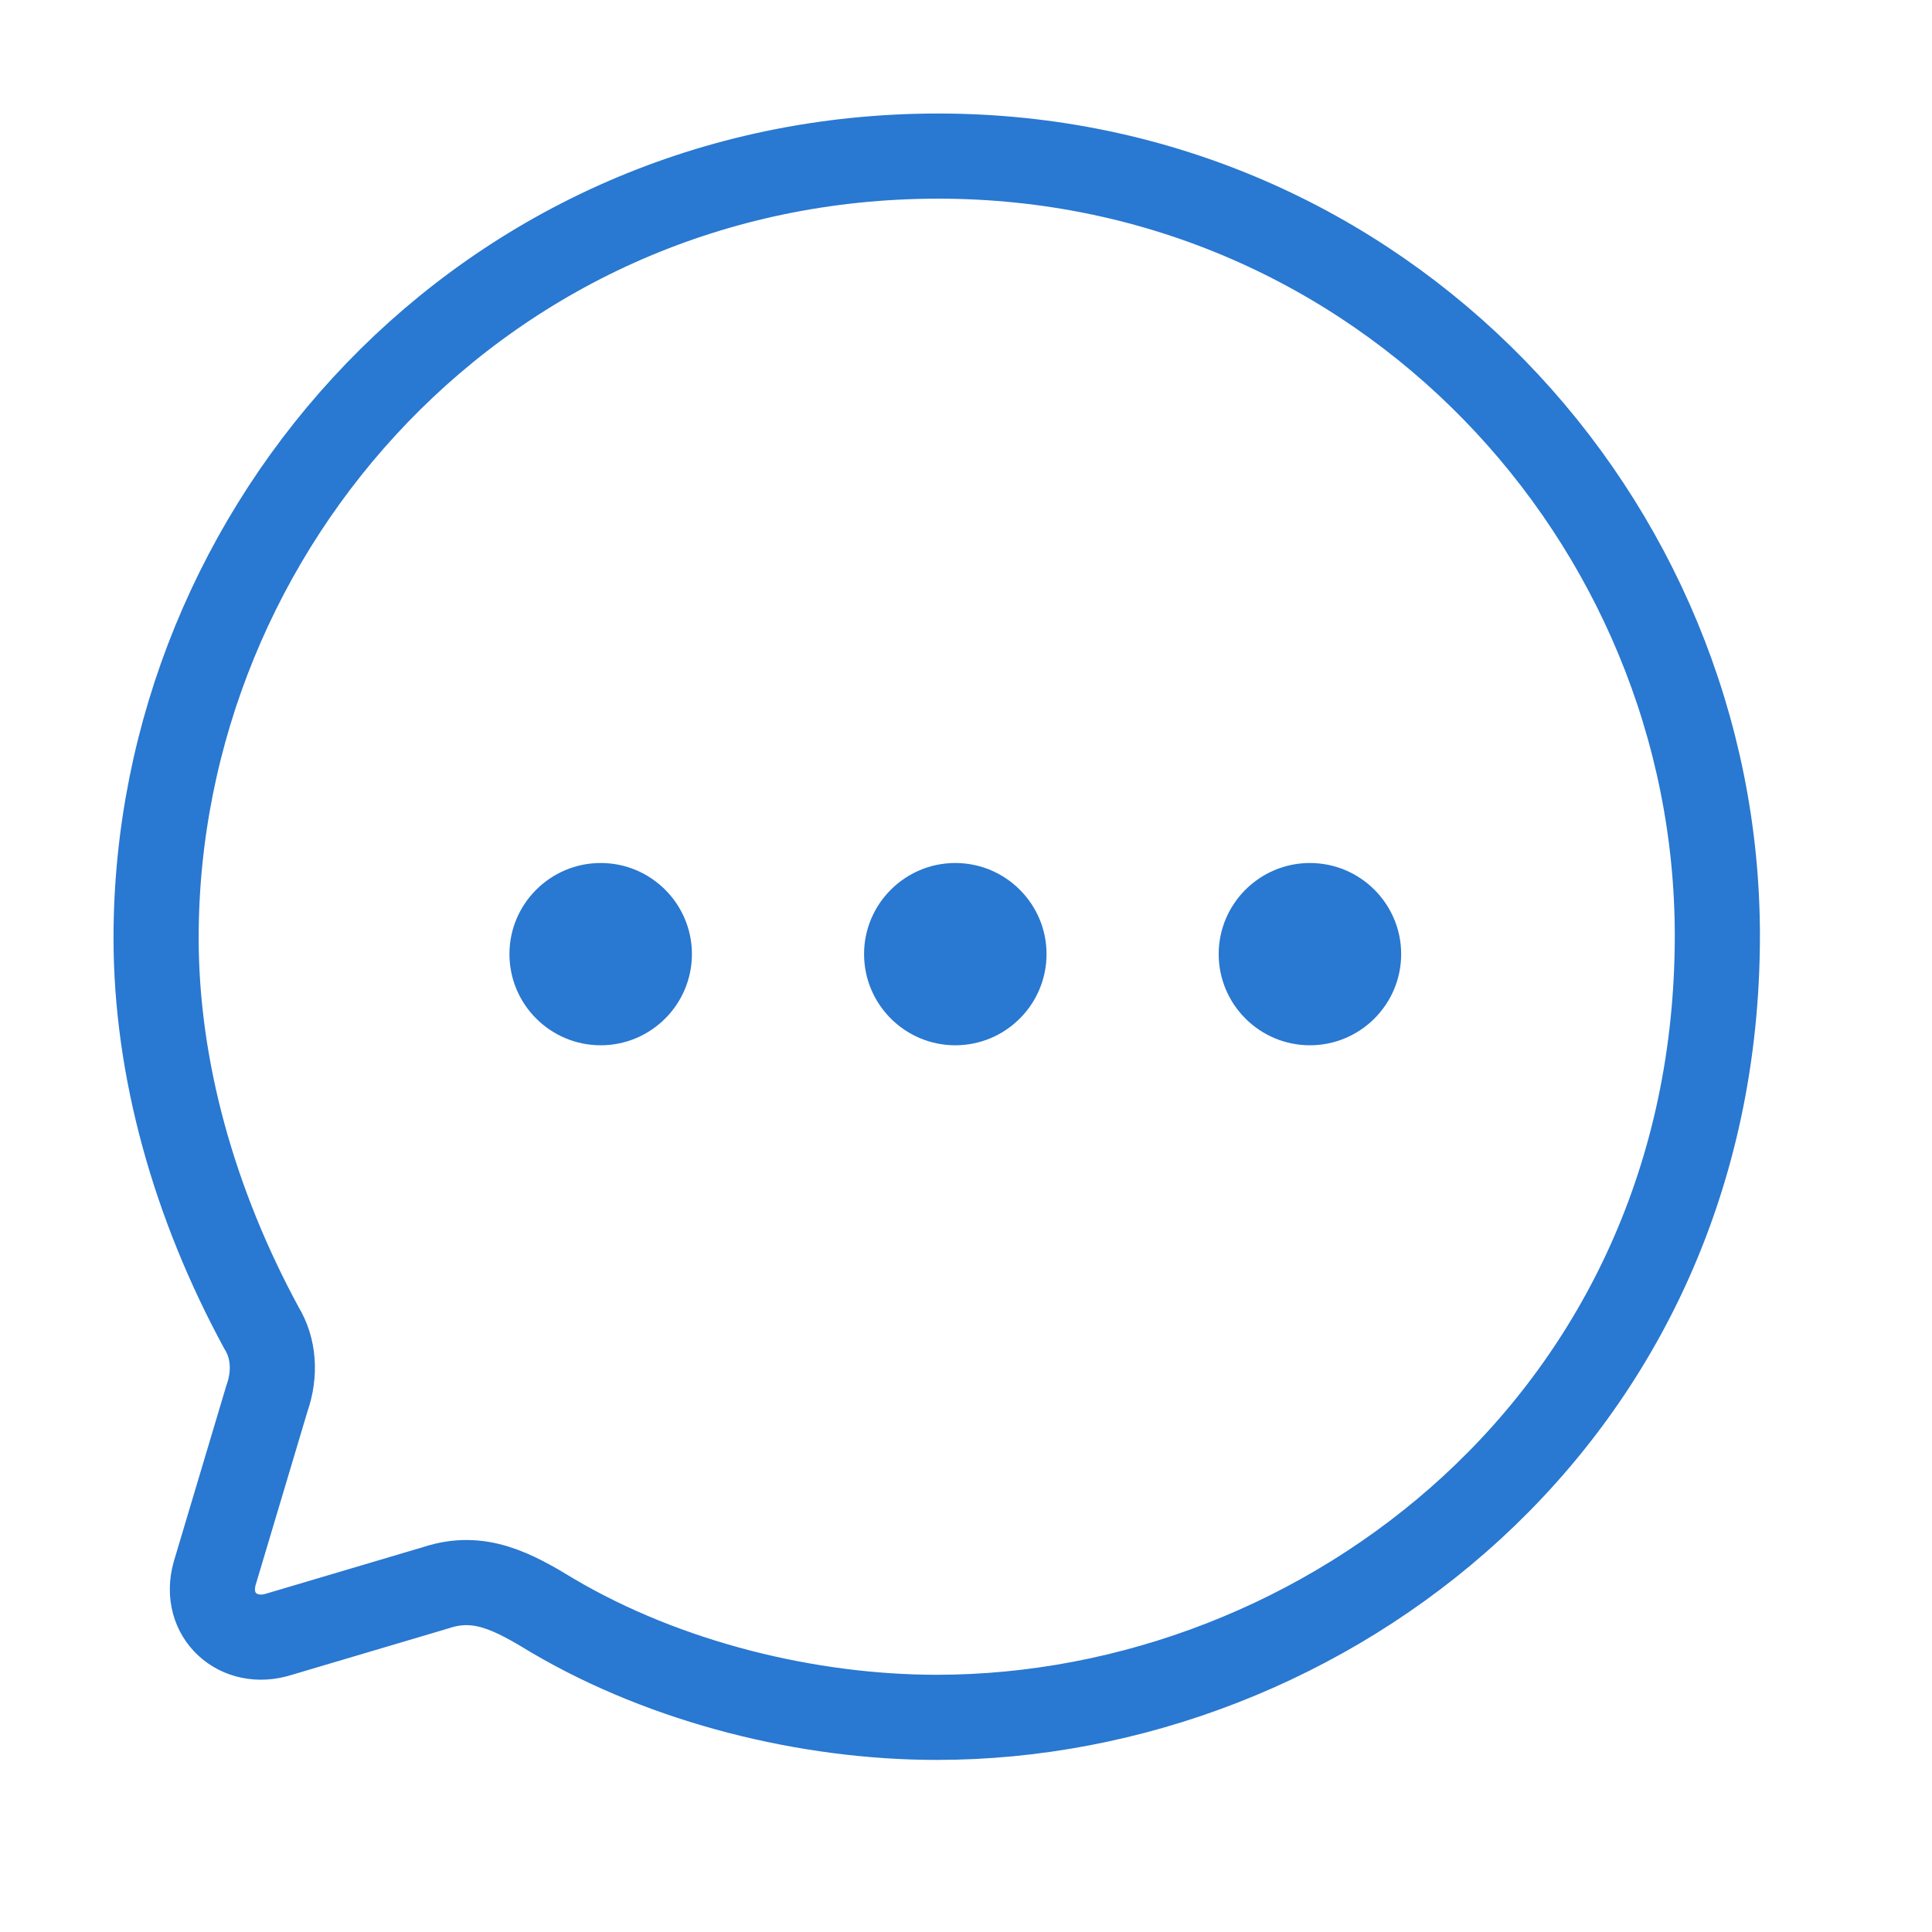 <svg width="29" height="29" viewBox="0 0 29 29" fill="none" xmlns="http://www.w3.org/2000/svg">
<path fill-rule="evenodd" clip-rule="evenodd" d="M9.017 15.69C8.261 15.69 7.647 15.076 7.647 14.321C7.647 13.568 8.261 12.954 9.017 12.954C9.772 12.954 10.386 13.568 10.386 14.321C10.386 15.076 9.772 15.69 9.017 15.69ZM14.339 15.69C13.584 15.69 12.97 15.076 12.97 14.321C12.97 13.568 13.584 12.954 14.339 12.954C15.095 12.954 15.709 13.568 15.709 14.321C15.709 15.076 15.095 15.69 14.339 15.69ZM18.293 14.321C18.293 15.076 18.907 15.69 19.662 15.69C20.418 15.69 21.032 15.076 21.032 14.321C21.032 13.568 20.418 12.954 19.662 12.954C18.907 12.954 18.293 13.568 18.293 14.321Z" fill="#2978D1"/>
<path fill-rule="evenodd" clip-rule="evenodd" d="M14.084 2.343C7.276 2.343 2.343 7.904 2.343 14.078C2.343 16.049 2.918 18.078 3.925 19.933C4.113 20.239 4.136 20.625 4.007 20.99L3.222 23.618C3.046 24.252 3.585 24.72 4.183 24.532L6.55 23.83C7.194 23.618 7.698 23.887 8.296 24.252C10.006 25.26 12.139 25.778 14.06 25.778C19.872 25.778 25.778 21.283 25.778 14.043C25.778 7.799 20.739 2.343 14.084 2.343Z" stroke="#2978D1" stroke-width="1.278" stroke-linecap="round" stroke-linejoin="round"/>
</svg>
